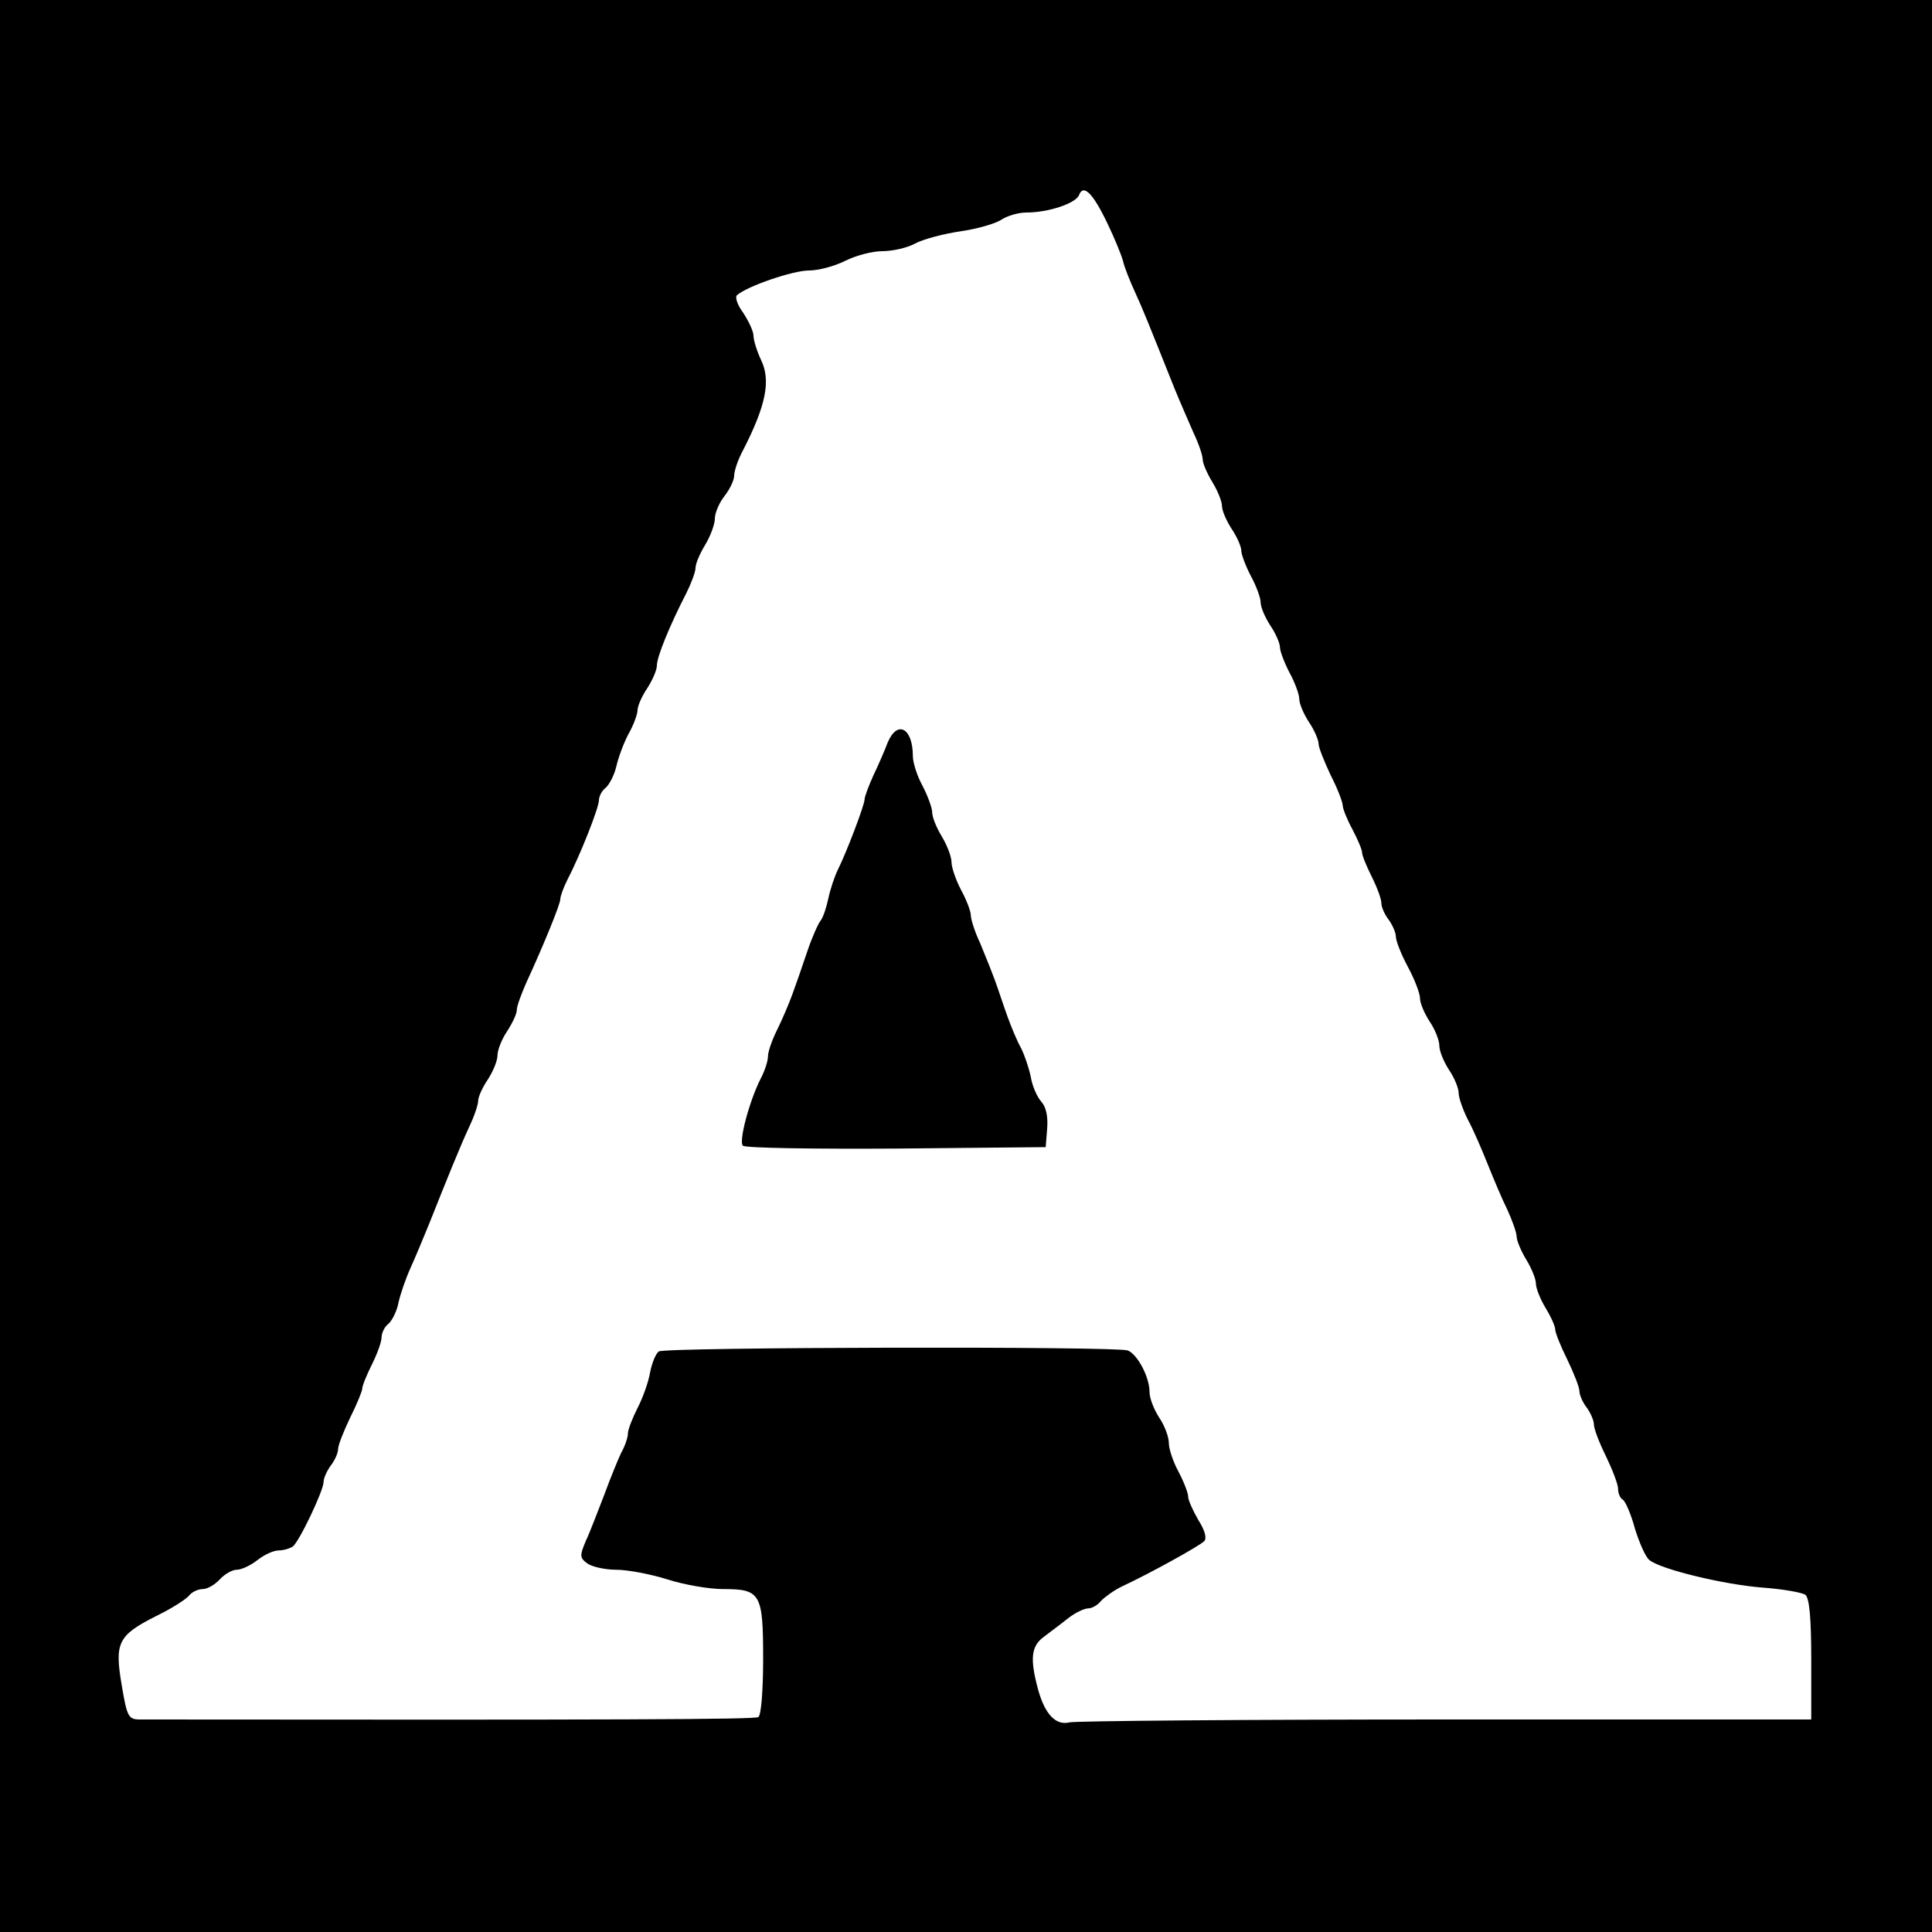 <?xml version="1.0" standalone="no"?>
<!DOCTYPE svg PUBLIC "-//W3C//DTD SVG 20010904//EN"
 "http://www.w3.org/TR/2001/REC-SVG-20010904/DTD/svg10.dtd">
<svg version="1.0" xmlns="http://www.w3.org/2000/svg"
 width="400pt" height="400pt" viewBox="0 0 400 400"
 preserveAspectRatio="xMidYMid meet">
<g transform="translate(0,400) scale(0.1,-0.1)"
fill="#000000" stroke="none">
<path d="M0 2000 l0 -2000 2000 0 2000 0 0 2000 0 2000 -2000 0 -2000 0 0
-2000z m2293 1537 c14 -29 28 -63 32 -77 3 -14 15 -43 25 -65 17 -37 26 -60
82 -200 11 -27 29 -68 39 -91 11 -23 19 -47 19 -55 0 -8 9 -29 20 -47 11 -18
20 -40 20 -50 0 -9 9 -30 20 -47 11 -16 20 -37 20 -45 0 -8 9 -32 20 -53 11
-20 20 -45 20 -54 0 -10 9 -31 20 -48 11 -16 20 -37 20 -45 0 -8 9 -32 20 -53
11 -20 20 -45 20 -54 0 -10 9 -31 20 -48 11 -16 20 -37 20 -45 0 -8 12 -37 25
-65 14 -27 25 -56 25 -63 0 -6 9 -29 20 -49 11 -21 20 -42 20 -48 0 -6 9 -28
20 -50 11 -22 20 -46 20 -55 0 -8 7 -24 15 -34 8 -11 15 -27 15 -35 0 -9 11
-37 25 -63 14 -26 25 -55 25 -65 0 -10 9 -31 20 -48 11 -16 20 -39 20 -50 0
-11 9 -33 20 -50 11 -16 20 -38 20 -48 0 -10 9 -35 19 -55 11 -20 29 -62 41
-92 12 -30 30 -73 41 -95 10 -22 19 -47 19 -55 0 -8 9 -30 20 -48 11 -18 20
-40 20 -50 0 -9 9 -32 20 -50 11 -18 20 -38 20 -45 0 -6 11 -34 25 -62 13 -27
25 -57 25 -65 0 -8 7 -24 15 -34 8 -11 15 -27 15 -35 0 -9 11 -38 25 -66 13
-27 25 -58 25 -67 0 -9 4 -20 10 -23 5 -3 17 -30 25 -60 9 -29 22 -59 30 -65
23 -19 155 -51 235 -57 41 -3 81 -10 88 -15 8 -7 12 -47 12 -134 l0 -124 -757
0 c-417 0 -767 -3 -779 -6 -28 -7 -51 17 -65 69 -17 63 -14 89 12 108 13 10
36 27 51 39 14 11 33 20 41 20 8 0 20 7 27 16 8 8 27 22 44 30 56 26 159 83
169 93 6 6 2 22 -12 44 -11 19 -21 41 -21 48 0 8 -9 31 -20 52 -11 20 -20 47
-20 59 0 13 -9 37 -20 53 -11 17 -20 40 -20 53 0 31 -25 78 -45 86 -23 9 -958
7 -971 -2 -6 -4 -14 -23 -18 -43 -3 -19 -15 -53 -26 -74 -11 -22 -20 -45 -20
-53 0 -8 -6 -26 -14 -40 -7 -15 -23 -54 -35 -87 -13 -33 -29 -76 -38 -95 -13
-31 -13 -35 3 -47 10 -7 37 -13 60 -13 23 0 71 -9 106 -20 34 -11 86 -20 115
-20 78 0 83 -9 83 -145 0 -63 -4 -117 -10 -120 -8 -5 -282 -6 -1280 -5 -24 0
-27 5 -38 71 -15 88 -8 103 71 143 31 15 61 34 68 42 6 8 19 14 29 14 9 0 25
9 35 20 10 11 26 20 35 20 10 0 29 9 43 20 14 11 33 20 44 20 10 0 23 4 29 8
13 9 64 116 64 134 0 8 7 23 15 34 8 10 15 26 15 34 0 8 12 38 25 65 14 28 25
55 25 60 0 6 9 28 20 50 11 22 20 47 20 56 0 9 6 22 14 28 8 7 18 27 21 44 4
18 15 50 25 72 10 22 27 63 38 90 37 93 64 160 83 201 11 23 19 47 19 55 0 8
9 28 20 44 11 17 20 39 20 50 0 11 9 34 20 50 11 17 20 36 20 44 0 8 9 32 19
55 36 78 71 164 71 174 0 6 6 23 14 39 28 54 66 151 66 166 0 8 6 20 14 26 8
7 18 27 22 44 4 18 15 48 25 67 11 19 19 42 19 50 0 8 9 29 20 45 11 17 20 38
20 47 0 18 26 82 61 150 10 20 19 44 19 52 0 9 9 30 20 48 11 18 20 43 20 54
0 12 9 33 20 47 11 14 20 33 20 42 0 10 8 34 19 54 47 92 57 143 37 185 -9 19
-16 42 -16 51 0 9 -10 30 -21 47 -12 16 -18 33 -13 37 22 19 116 51 149 51 20
0 53 9 75 20 22 11 56 20 77 20 21 0 52 7 68 16 17 9 59 20 93 25 35 5 73 16
85 24 12 8 35 15 52 15 46 0 102 19 109 36 9 24 29 4 59 -59z"/>
<path d="M1838 2463 c-6 -16 -19 -46 -30 -69 -10 -22 -18 -44 -18 -49 0 -12
-38 -111 -55 -145 -7 -14 -16 -41 -20 -60 -4 -19 -11 -40 -16 -46 -5 -6 -18
-35 -28 -65 -10 -30 -24 -70 -31 -89 -7 -19 -21 -52 -31 -72 -10 -20 -19 -45
-19 -55 0 -10 -7 -31 -15 -46 -23 -45 -46 -130 -37 -139 5 -5 148 -7 318 -6
l309 3 3 38 c2 25 -2 45 -12 56 -9 10 -19 33 -22 52 -4 19 -13 45 -20 59 -8
14 -20 43 -28 65 -8 22 -19 56 -26 75 -7 19 -21 54 -31 78 -11 23 -19 49 -19
57 0 8 -9 32 -20 52 -11 21 -20 47 -20 58 0 11 -9 35 -20 53 -11 18 -20 40
-20 50 0 9 -9 34 -20 55 -11 20 -20 48 -20 61 0 59 -32 76 -52 29z"/>
</g>
</svg>
